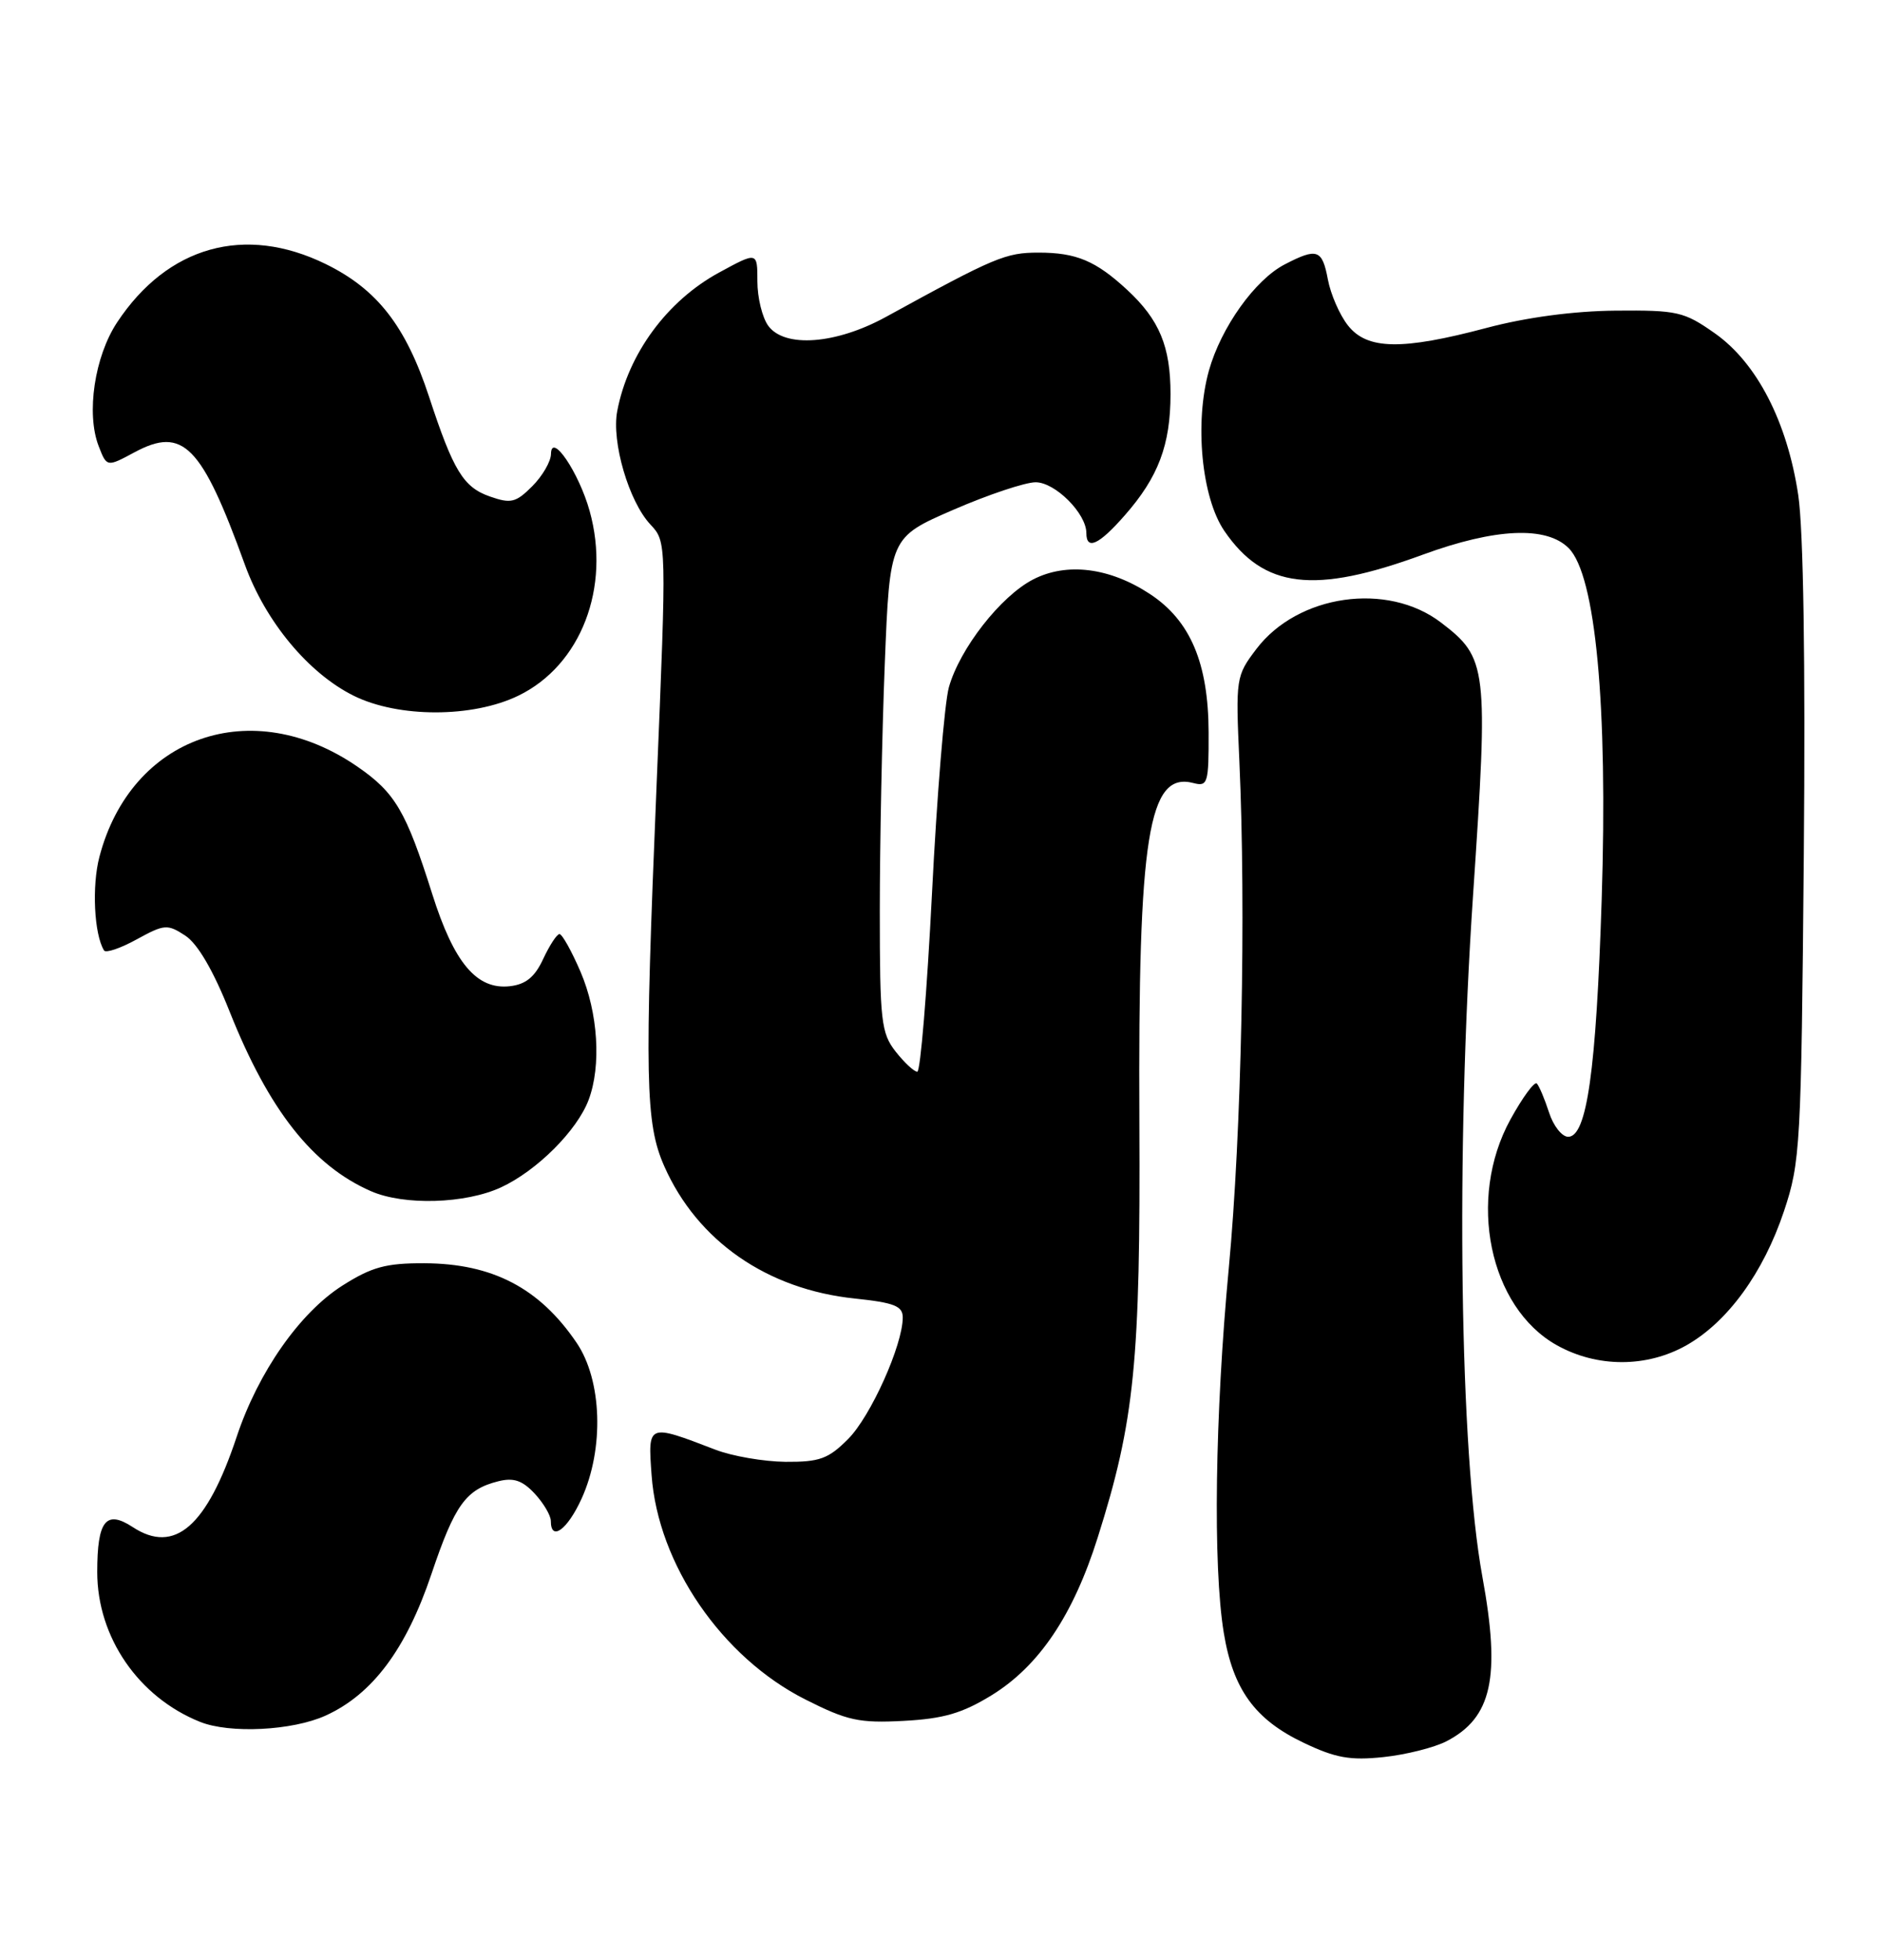 <?xml version="1.0" encoding="UTF-8" standalone="no"?>
<!DOCTYPE svg PUBLIC "-//W3C//DTD SVG 1.1//EN" "http://www.w3.org/Graphics/SVG/1.1/DTD/svg11.dtd" >
<svg xmlns="http://www.w3.org/2000/svg" xmlns:xlink="http://www.w3.org/1999/xlink" version="1.1" viewBox="0 0 246 256">
 <g >
 <path fill="currentColor"
d=" M 189.06 227.47 C 195.02 224.39 196.17 219.13 193.77 206.00 C 190.80 189.78 190.26 150.70 192.55 116.88 C 194.56 87.08 194.43 85.96 188.35 81.32 C 181.34 75.97 169.65 77.65 164.23 84.77 C 161.55 88.30 161.51 88.57 162.00 99.44 C 162.88 118.98 162.28 148.02 160.62 165.63 C 158.81 184.81 158.53 204.58 159.96 213.28 C 161.17 220.69 164.03 224.63 170.40 227.66 C 174.57 229.65 176.48 229.99 180.84 229.53 C 183.77 229.22 187.47 228.29 189.06 227.47 Z  M 42.56 224.11 C 48.67 221.34 53.08 215.45 56.39 205.63 C 59.45 196.56 60.89 194.56 65.14 193.50 C 67.14 193.00 68.28 193.39 69.89 195.11 C 71.05 196.36 72.00 197.97 72.00 198.69 C 72.00 201.42 74.17 199.84 76.03 195.75 C 78.99 189.23 78.70 180.31 75.37 175.41 C 70.52 168.26 64.37 165.05 55.45 165.02 C 50.45 165.00 48.59 165.51 44.77 167.93 C 39.19 171.47 33.75 179.24 30.94 187.68 C 27.03 199.43 22.82 203.08 17.34 199.48 C 13.85 197.20 12.71 198.64 12.71 205.36 C 12.71 213.86 18.10 221.71 26.15 224.93 C 30.04 226.49 38.22 226.08 42.56 224.11 Z  M 129.62 221.45 C 135.82 217.63 140.28 211.01 143.49 200.83 C 148.31 185.60 149.08 177.90 148.93 146.50 C 148.75 109.16 150.10 100.75 155.99 102.29 C 157.87 102.78 158.00 102.33 157.98 95.66 C 157.95 86.63 155.60 81.08 150.33 77.61 C 145.05 74.13 139.42 73.43 135.03 75.70 C 130.79 77.89 125.45 84.73 124.03 89.78 C 123.46 91.82 122.46 103.96 121.82 116.75 C 121.17 129.54 120.31 140.00 119.90 140.00 C 119.48 140.00 118.21 138.81 117.07 137.37 C 115.18 134.95 115.00 133.40 115.00 119.02 C 115.00 110.39 115.29 95.87 115.65 86.76 C 116.31 70.20 116.31 70.20 124.60 66.60 C 129.16 64.62 134.01 63.00 135.37 63.00 C 137.93 63.00 142.00 67.08 142.00 69.63 C 142.00 71.93 143.64 71.18 147.02 67.32 C 151.41 62.33 153.00 58.11 153.00 51.48 C 153.00 45.26 151.55 41.77 147.34 37.87 C 143.23 34.07 140.69 33.00 135.75 33.00 C 131.45 33.00 130.06 33.58 115.80 41.40 C 109.27 44.98 102.56 45.48 100.42 42.56 C 99.64 41.49 99.00 38.88 99.00 36.75 C 99.00 32.88 99.00 32.88 94.00 35.60 C 87.19 39.30 82.10 46.23 80.68 53.70 C 79.91 57.72 82.20 65.51 85.01 68.51 C 87.14 70.78 87.14 70.78 85.82 102.64 C 84.23 140.92 84.35 146.75 86.83 152.35 C 91.15 162.11 100.27 168.44 111.75 169.63 C 116.89 170.17 118.00 170.61 118.00 172.10 C 118.00 175.71 113.80 185.05 110.85 187.99 C 108.27 190.58 107.12 190.99 102.67 190.96 C 99.83 190.93 95.70 190.22 93.50 189.37 C 84.64 185.97 84.68 185.95 85.17 192.69 C 86.01 204.35 94.35 216.50 105.28 222.01 C 110.75 224.77 112.30 225.11 118.12 224.80 C 123.34 224.52 125.77 223.81 129.62 221.45 Z  M 220.45 175.73 C 225.83 172.68 230.50 166.26 233.19 158.21 C 235.33 151.79 235.44 149.77 235.78 111.66 C 236.00 86.49 235.73 69.18 235.05 64.66 C 233.61 55.09 229.64 47.40 224.15 43.54 C 220.11 40.70 219.26 40.51 211.16 40.58 C 205.69 40.63 199.49 41.46 194.33 42.83 C 183.23 45.78 178.70 45.70 176.19 42.51 C 175.11 41.14 173.93 38.44 173.57 36.51 C 172.83 32.57 172.17 32.34 167.93 34.54 C 164.05 36.54 159.61 42.76 158.02 48.41 C 156.12 55.23 157.06 65.00 160.04 69.36 C 165.19 76.88 171.78 77.67 186.00 72.45 C 195.46 68.99 202.13 68.69 205.04 71.60 C 208.57 75.12 210.17 92.17 209.36 117.48 C 208.64 139.91 207.42 148.50 204.98 148.50 C 204.16 148.50 203.03 147.06 202.47 145.30 C 201.90 143.54 201.18 141.85 200.88 141.54 C 200.57 141.24 199.02 143.35 197.43 146.24 C 191.73 156.61 194.65 170.79 203.50 175.73 C 208.77 178.67 215.25 178.67 220.45 175.73 Z  M 65.50 155.10 C 70.18 152.93 75.43 147.69 76.94 143.68 C 78.62 139.22 78.18 132.29 75.88 126.94 C 74.71 124.22 73.47 122.01 73.13 122.02 C 72.78 122.03 71.83 123.50 71.00 125.27 C 69.91 127.63 68.73 128.59 66.65 128.83 C 62.31 129.32 59.34 125.79 56.49 116.76 C 53.07 105.95 51.66 103.55 46.71 100.14 C 32.90 90.64 17.14 96.15 13.00 111.91 C 11.99 115.73 12.30 122.06 13.60 124.16 C 13.82 124.53 15.75 123.88 17.87 122.71 C 21.50 120.72 21.89 120.70 24.23 122.23 C 25.84 123.29 27.89 126.79 30.03 132.18 C 35.15 145.02 40.87 152.28 48.50 155.61 C 52.83 157.50 60.84 157.26 65.50 155.10 Z  M 67.75 90.88 C 75.94 86.92 79.86 76.73 77.07 66.74 C 75.66 61.70 72.06 56.39 72.02 59.30 C 72.01 60.28 70.91 62.18 69.57 63.52 C 67.43 65.66 66.78 65.82 64.04 64.86 C 60.57 63.65 59.26 61.51 56.08 51.82 C 53.04 42.58 49.31 37.79 42.57 34.49 C 32.00 29.32 21.91 32.14 15.31 42.11 C 12.36 46.57 11.25 54.00 12.89 58.26 C 13.96 61.03 13.96 61.03 17.59 59.08 C 23.93 55.68 26.35 58.14 32.01 73.77 C 34.70 81.19 40.32 87.96 46.24 90.89 C 52.08 93.78 61.77 93.78 67.75 90.88 Z "/>
</g>
</svg>